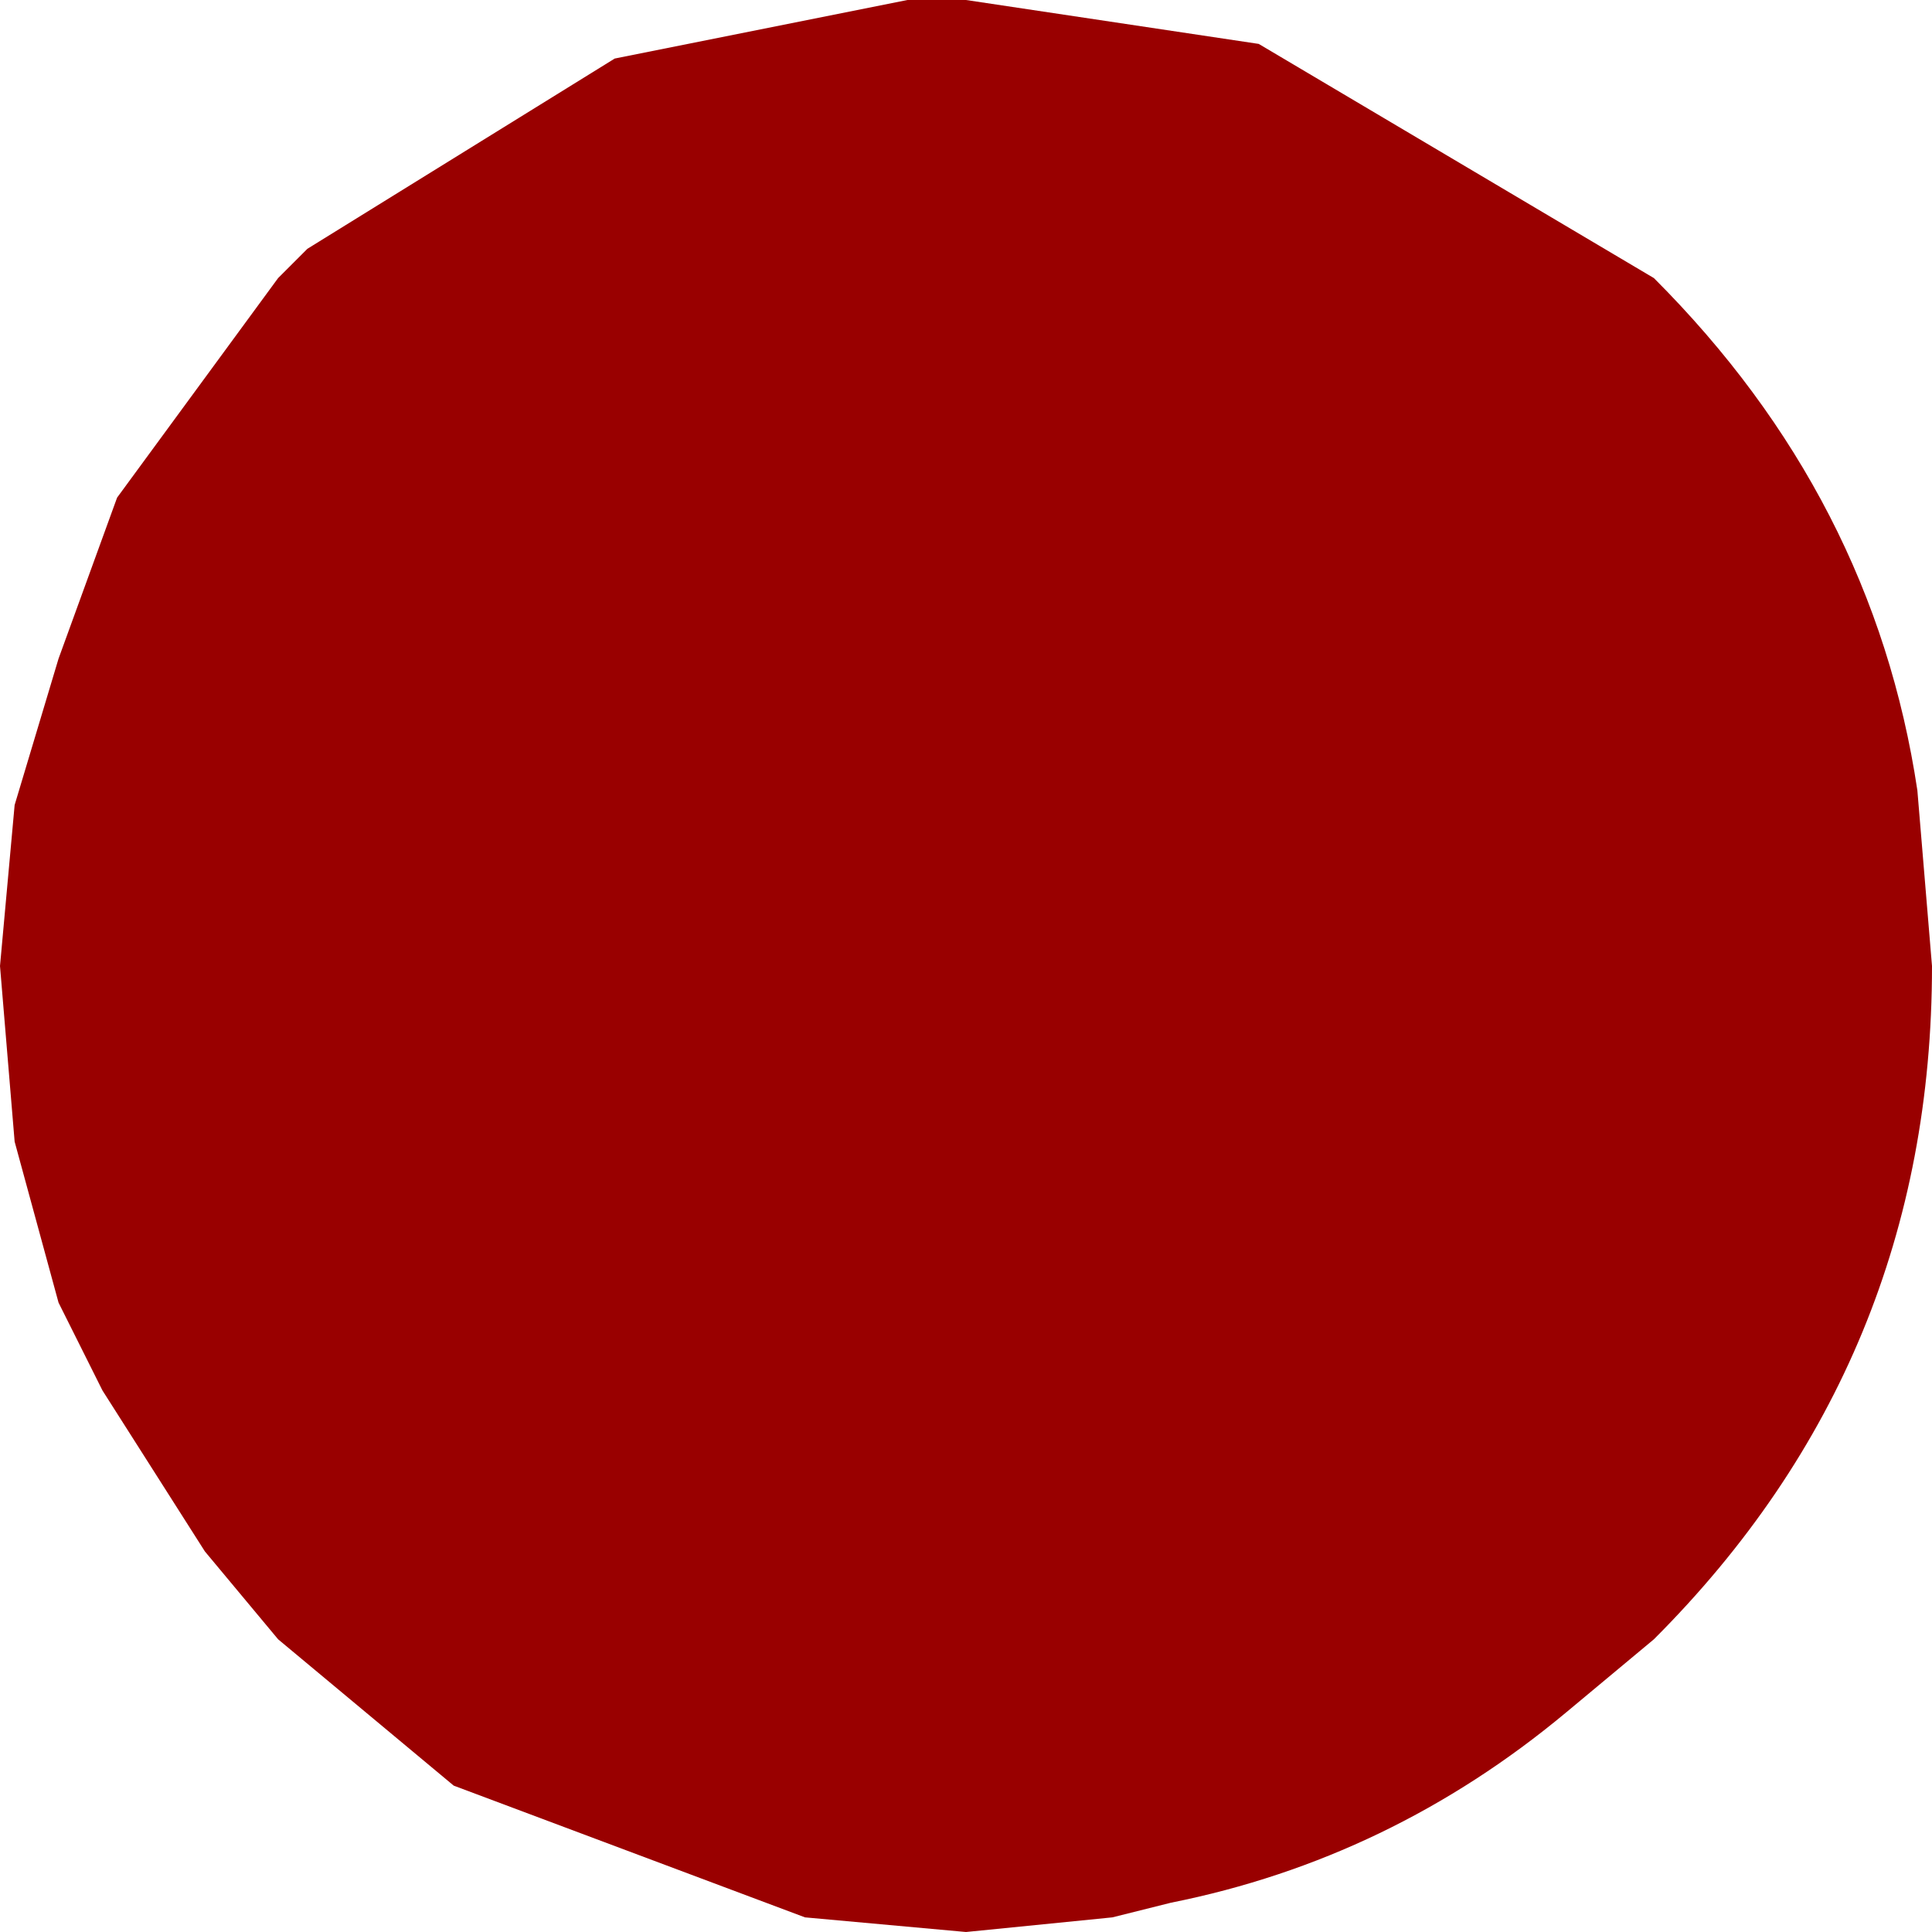 <?xml version="1.0" encoding="UTF-8" standalone="no"?>
<svg xmlns:xlink="http://www.w3.org/1999/xlink" height="6.6px" width="6.6px" xmlns="http://www.w3.org/2000/svg">
  <g transform="matrix(1.0, 0.0, 0.0, 1.0, 3.3, 3.3)">
    <path d="M-3.3 0.0 L-3.3 0.0 -3.25 0.6 -3.1 1.15 -2.95 1.45 -2.6 2.0 -2.35 2.3 -1.75 2.8 -0.55 3.25 0.0 3.3 0.5 3.25 0.7 3.2 Q1.45 3.05 2.05 2.55 L2.35 2.3 Q3.3 1.35 3.3 0.0 L3.25 -0.6 Q3.1 -1.6 2.35 -2.35 L1.0 -3.15 0.0 -3.3 -0.2 -3.3 -1.2 -3.1 -2.25 -2.45 -2.35 -2.35 -2.9 -1.6 -3.1 -1.05 -3.25 -0.55 -3.3 0.0" fill="#990000" fill-rule="evenodd" stroke="none">
      <animate attributeName="fill" dur="2s" repeatCount="indefinite" values="#990000;#990001"/>
      <animate attributeName="fill-opacity" dur="2s" repeatCount="indefinite" values="1.0;1.0"/>
      <animate attributeName="d" dur="2s" repeatCount="indefinite" values="M-3.3 0.0 L-3.3 0.0 -3.25 0.6 -3.1 1.15 -2.95 1.45 -2.6 2.0 -2.35 2.3 -1.75 2.8 -0.55 3.25 0.0 3.3 0.5 3.25 0.7 3.2 Q1.45 3.05 2.05 2.55 L2.35 2.3 Q3.3 1.35 3.3 0.0 L3.25 -0.6 Q3.1 -1.6 2.35 -2.35 L1.0 -3.15 0.0 -3.3 -0.2 -3.3 -1.2 -3.1 -2.25 -2.45 -2.35 -2.35 -2.9 -1.6 -3.1 -1.05 -3.25 -0.55 -3.3 0.0;M-1.45 -0.3 L-1.45 -0.25 -1.45 0.0 -1.45 0.25 -1.3 0.5 -1.15 0.4 -1.15 0.25 -1.05 0.0 -0.95 0.55 -0.75 0.85 -0.5 1.1 -0.4 1.15 Q0.1 1.25 0.6 1.3 L0.8 1.25 Q1.6 1.0 1.8 0.35 L1.85 0.0 Q1.65 -0.5 1.45 -1.0 L0.6 -1.4 -0.05 -1.35 -0.25 -1.3 -0.5 -1.1 -0.95 -0.55 -0.95 -0.55 -1.05 -0.05 -1.15 -0.45 -1.3 -0.5 -1.45 -0.3"/>
    </path>
    <path d="M-3.3 0.0 L-3.25 -0.55 -3.1 -1.05 -2.9 -1.6 -2.35 -2.35 -2.25 -2.45 -1.2 -3.1 -0.2 -3.3 0.0 -3.3 1.0 -3.15 2.35 -2.35 Q3.1 -1.6 3.25 -0.6 L3.3 0.0 Q3.3 1.35 2.35 2.3 L2.05 2.55 Q1.45 3.05 0.7 3.2 L0.5 3.25 0.0 3.3 -0.55 3.25 -1.75 2.8 -2.35 2.3 -2.6 2.0 -2.95 1.45 -3.1 1.15 -3.25 0.6 -3.3 0.0 -3.3 0.0" fill="none" stroke="#000000" stroke-linecap="round" stroke-linejoin="round" stroke-opacity="0.0" stroke-width="1.0">
      <animate attributeName="stroke" dur="2s" repeatCount="indefinite" values="#000000;#000001"/>
      <animate attributeName="stroke-width" dur="2s" repeatCount="indefinite" values="0.0;0.0"/>
      <animate attributeName="fill-opacity" dur="2s" repeatCount="indefinite" values="0.0;0.0"/>
      <animate attributeName="d" dur="2s" repeatCount="indefinite" values="M-3.3 0.0 L-3.25 -0.55 -3.1 -1.05 -2.9 -1.6 -2.35 -2.35 -2.25 -2.45 -1.2 -3.1 -0.2 -3.3 0.0 -3.3 1.0 -3.15 2.35 -2.35 Q3.1 -1.6 3.25 -0.6 L3.3 0.0 Q3.3 1.35 2.35 2.3 L2.05 2.55 Q1.45 3.05 0.7 3.2 L0.5 3.25 0.0 3.3 -0.55 3.25 -1.75 2.8 -2.35 2.3 -2.6 2.0 -2.95 1.45 -3.1 1.15 -3.25 0.6 -3.3 0.0 -3.3 0.0;M-1.45 -0.3 L-1.3 -0.5 -1.15 -0.45 -1.05 -0.05 -0.95 -0.55 -0.95 -0.55 -0.5 -1.1 -0.25 -1.3 -0.05 -1.35 0.6 -1.4 1.45 -1.0 Q1.65 -0.5 1.85 0.0 L1.8 0.35 Q1.6 1.0 0.8 1.25 L0.6 1.3 Q0.1 1.25 -0.4 1.15 L-0.5 1.1 -0.75 0.85 -0.95 0.55 -1.05 0.0 -1.15 0.25 -1.15 0.4 -1.3 0.5 -1.45 0.25 -1.45 0.0 -1.45 -0.25 -1.45 -0.3"/>
    </path>
  </g>
</svg>
